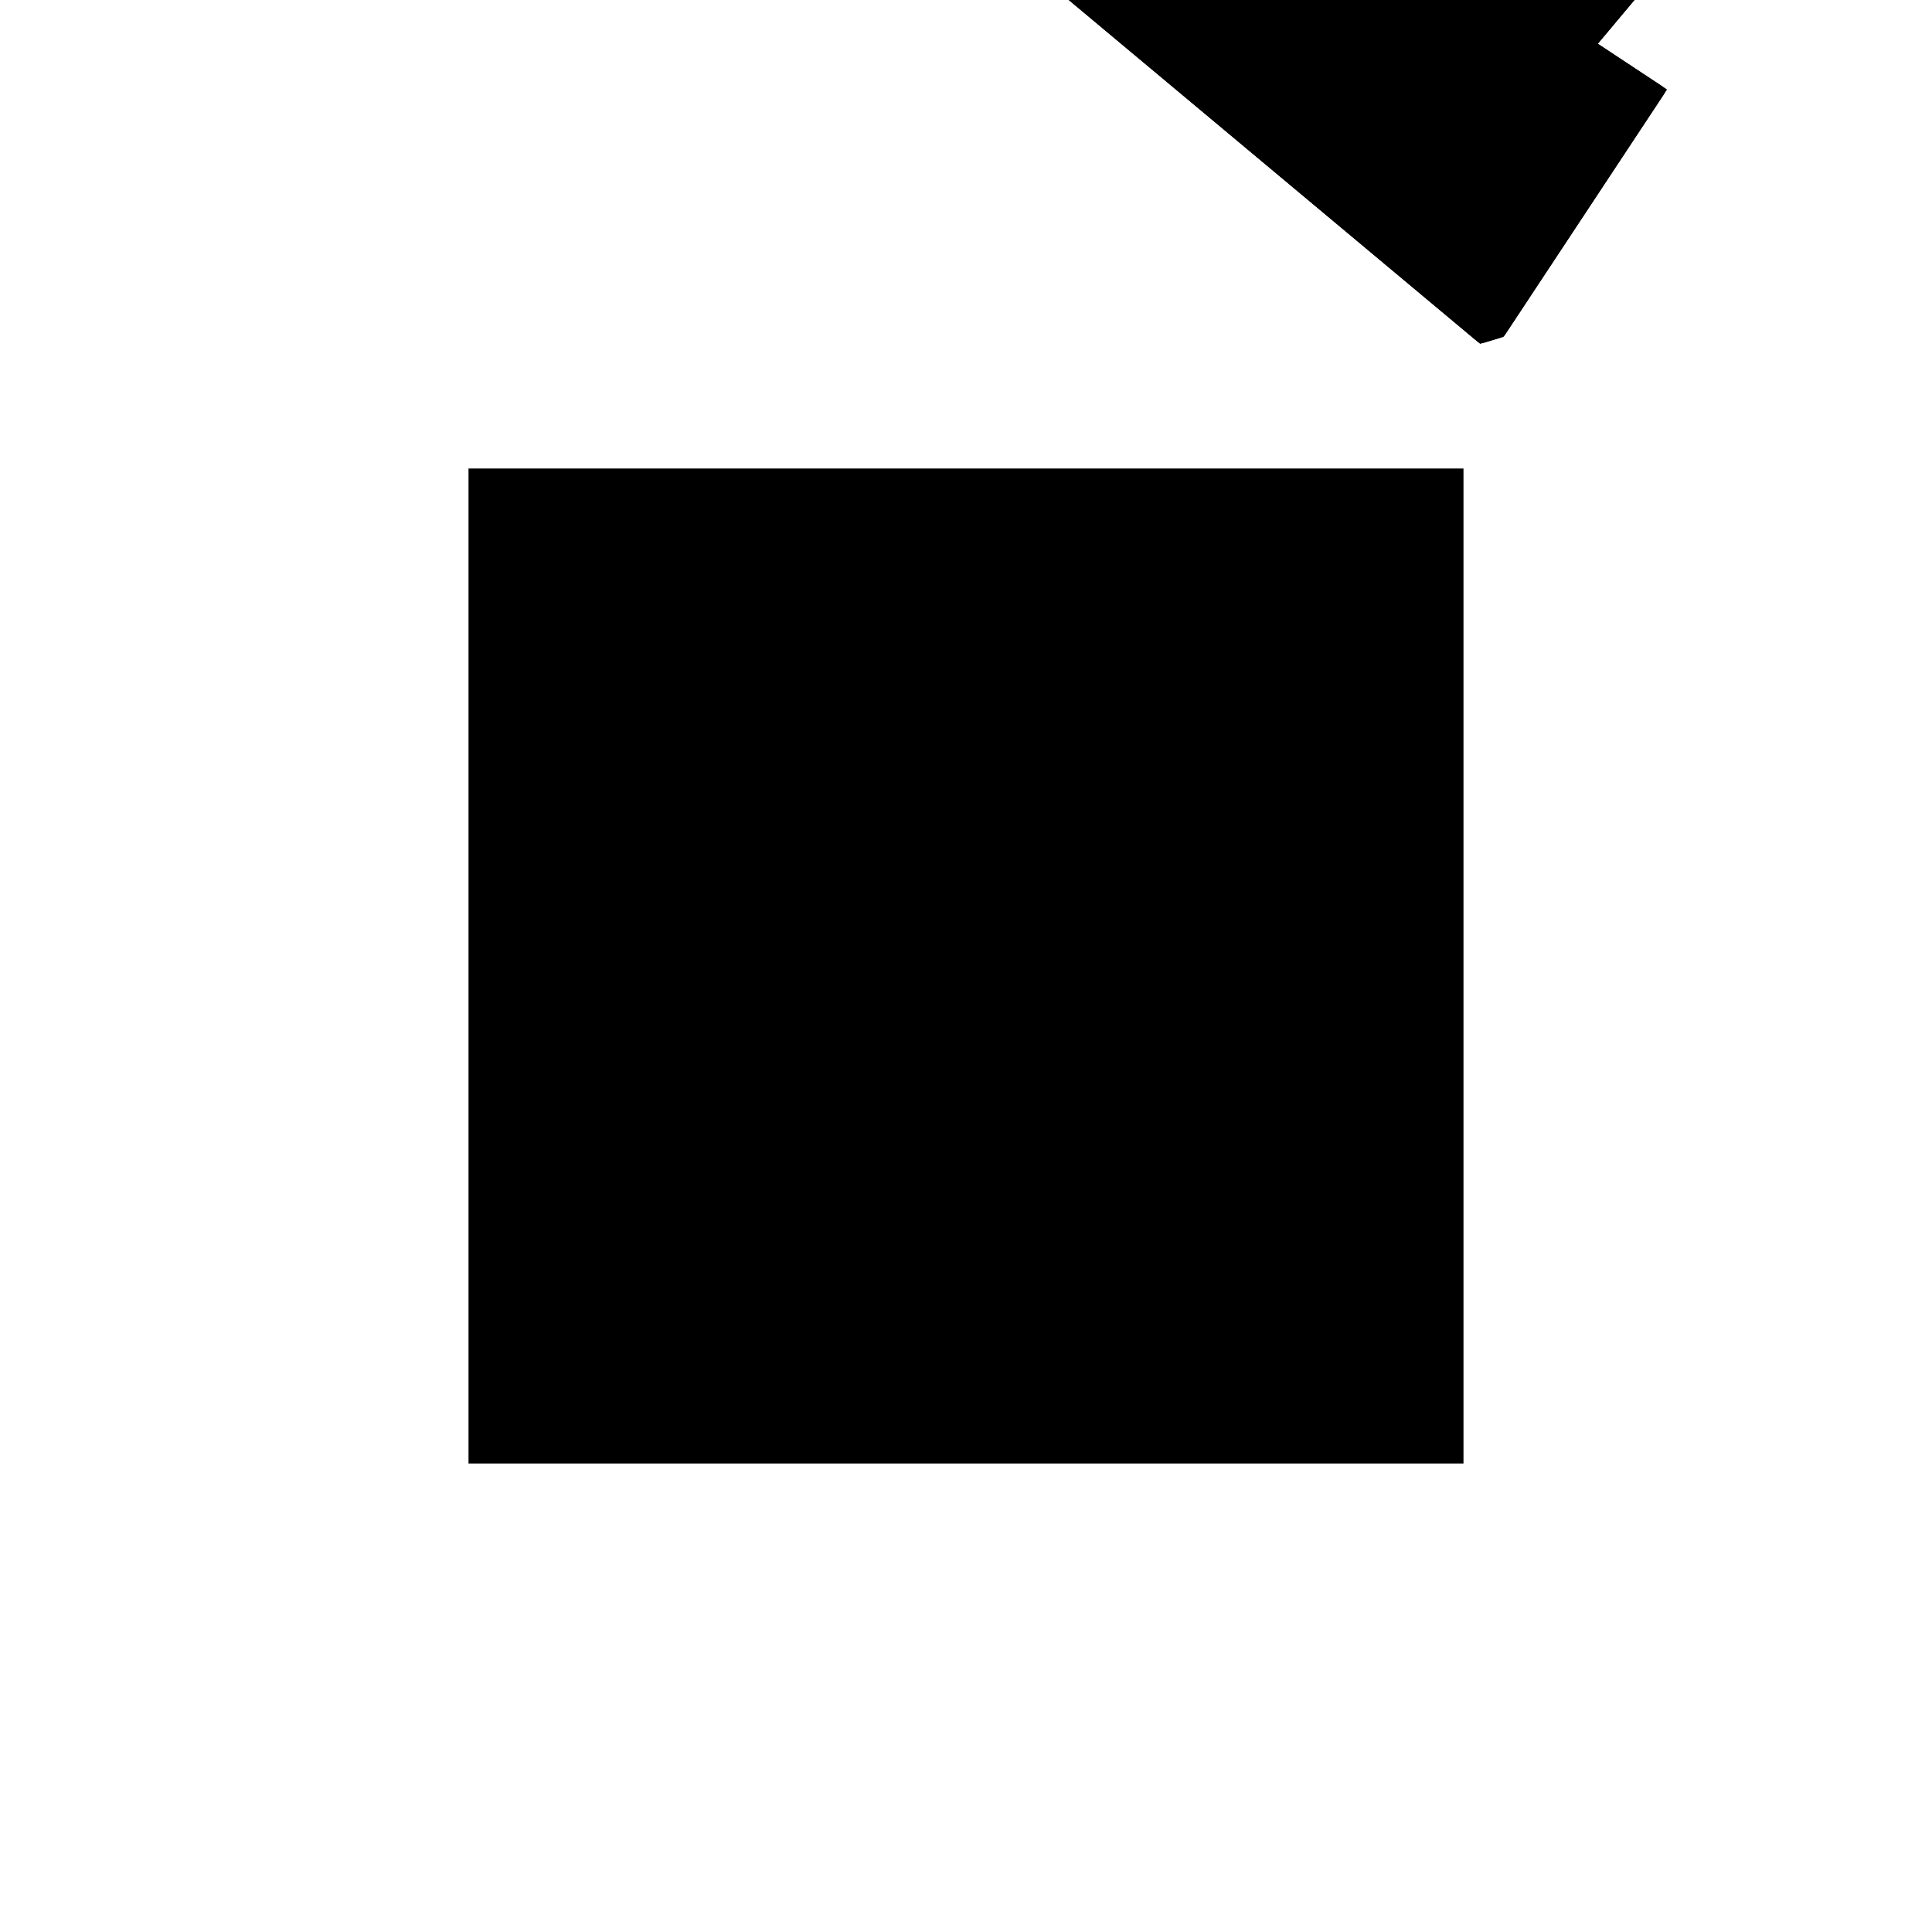 <?xml version="1.0"?>
<!DOCTYPE svg PUBLIC "-//W3C//DTD SVG 1.1//EN"
  "http://www.w3.org/Graphics/SVG/1.1/DTD/svg11.dtd">
<svg
  width="240"
  height="240"
  viewBox="-50 -50 200 200" xmlns="http://www.w3.org/2000/svg" version="1.1">
  <rect
    x="0"
    y="0"
    width="100"
    height="100"
    fill="hsla(206,100%,53%,0.3)"
    stroke="hsl(206,100%,53%)"
    stroke-width="3"
    transform="" />
  
  <path
    d="M 
      83.764
      33.569
      L
    
      85.766
      34.171
      L
    
      102.303
      59.201
      L
    
      95.086
      63.969
      L
    
      109.324
      80.958
      L
    
      101.926
      121.962
      L
    
      27.605
      108.552
      L
    
      18.868
      114.325
      L
    
      13.356
      105.981
      L
    
      33.268
      75.768
      z
    "
    fill="hsla(0,0%,50%,0.3)"
    stroke="hsla(0,0%,50%,1)"
    stroke-width="1"
    transform="translate(-30.424,-91.394) scale(1,-1) translate(50,-110)"
    />
  
  
  <line
    x1="85.766"
    y1="34.171"
    x2="102.303"
    y2="59.201"
    stroke="hsla(0,50%,50%,0.6)"
    stroke-width="1"
    transform="translate(-30.424,-91.394) scale(1,-1) translate(50,-110)"
    />
  
  <line
    x1="75.439"
    y1="40.526"
    x2="86.007"
    y2="53.208"
    stroke="hsla(0,50%,50%,0.6)"
    stroke-width="1"
    transform="translate(-30.424,-91.394) scale(1,-1) translate(50,-110)"
    />
  
  <line
    x1="75.439"
    y1="40.526"
    x2="109.324"
    y2="80.958"
    stroke="hsla(0,50%,50%,0.6)"
    stroke-width="1"
    transform="translate(-30.424,-91.394) scale(1,-1) translate(50,-110)"
    />
  
  <line
    x1="83.764"
    y1="33.569"
    x2="86.007"
    y2="53.208"
    stroke="hsla(0,50%,50%,0.6)"
    stroke-width="1"
    transform="translate(-30.424,-91.394) scale(1,-1) translate(50,-110)"
    />
  
  <line
    x1="50.935"
    y1="61.005"
    x2="50.991"
    y2="81.121"
    stroke="hsla(0,50%,50%,0.6)"
    stroke-width="1"
    transform="translate(-30.424,-91.394) scale(1,-1) translate(50,-110)"
    />
  
  <line
    x1="83.764"
    y1="33.569"
    x2="85.766"
    y2="34.171"
    stroke="hsla(0,50%,50%,0.6)"
    stroke-width="1"
    transform="translate(-30.424,-91.394) scale(1,-1) translate(50,-110)"
    />
  
  <line
    x1="109.324"
    y1="80.958"
    x2="101.926"
    y2="121.962"
    stroke="hsla(0,50%,50%,0.6)"
    stroke-width="1"
    transform="translate(-30.424,-91.394) scale(1,-1) translate(50,-110)"
    />
  
  <line
    x1="13.356"
    y1="105.981"
    x2="18.868"
    y2="114.325"
    stroke="hsla(0,50%,50%,0.6)"
    stroke-width="1"
    transform="translate(-30.424,-91.394) scale(1,-1) translate(50,-110)"
    />
  
  <line
    x1="33.268"
    y1="75.768"
    x2="13.356"
    y2="105.981"
    stroke="hsla(0,50%,50%,0.6)"
    stroke-width="1"
    transform="translate(-30.424,-91.394) scale(1,-1) translate(50,-110)"
    />
  
  <line
    x1="80.215"
    y1="36.534"
    x2="62.727"
    y2="63.167"
    stroke="hsla(0,50%,50%,0.6)"
    stroke-width="1"
    transform="translate(-30.424,-91.394) scale(1,-1) translate(50,-110)"
    />
  
  <line
    x1="50.935"
    y1="61.005"
    x2="62.727"
    y2="63.167"
    stroke="hsla(0,50%,50%,0.6)"
    stroke-width="1"
    transform="translate(-30.424,-91.394) scale(1,-1) translate(50,-110)"
    />
  
  <line
    x1="85.766"
    y1="34.171"
    x2="80.215"
    y2="36.534"
    stroke="hsla(0,50%,50%,0.6)"
    stroke-width="1"
    transform="translate(-30.424,-91.394) scale(1,-1) translate(50,-110)"
    />
  
  <line
    x1="83.764"
    y1="33.569"
    x2="33.268"
    y2="75.768"
    stroke="hsla(0,50%,50%,0.6)"
    stroke-width="1"
    transform="translate(-30.424,-91.394) scale(1,-1) translate(50,-110)"
    />
  
  <line
    x1="86.007"
    y1="53.208"
    x2="33.268"
    y2="75.768"
    stroke="hsla(0,50%,50%,0.6)"
    stroke-width="1"
    transform="translate(-30.424,-91.394) scale(1,-1) translate(50,-110)"
    />
  
  <line
    x1="109.324"
    y1="80.958"
    x2="50.991"
    y2="81.121"
    stroke="hsla(0,50%,50%,0.6)"
    stroke-width="1"
    transform="translate(-30.424,-91.394) scale(1,-1) translate(50,-110)"
    />
  
  <line
    x1="102.303"
    y1="59.201"
    x2="18.868"
    y2="114.325"
    stroke="hsla(0,50%,50%,0.6)"
    stroke-width="1"
    transform="translate(-30.424,-91.394) scale(1,-1) translate(50,-110)"
    />
  
  <line
    x1="13.356"
    y1="105.981"
    x2="101.926"
    y2="121.962"
    stroke="hsla(0,50%,50%,0.6)"
    stroke-width="1"
    transform="translate(-30.424,-91.394) scale(1,-1) translate(50,-110)"
    />
  
</svg>
